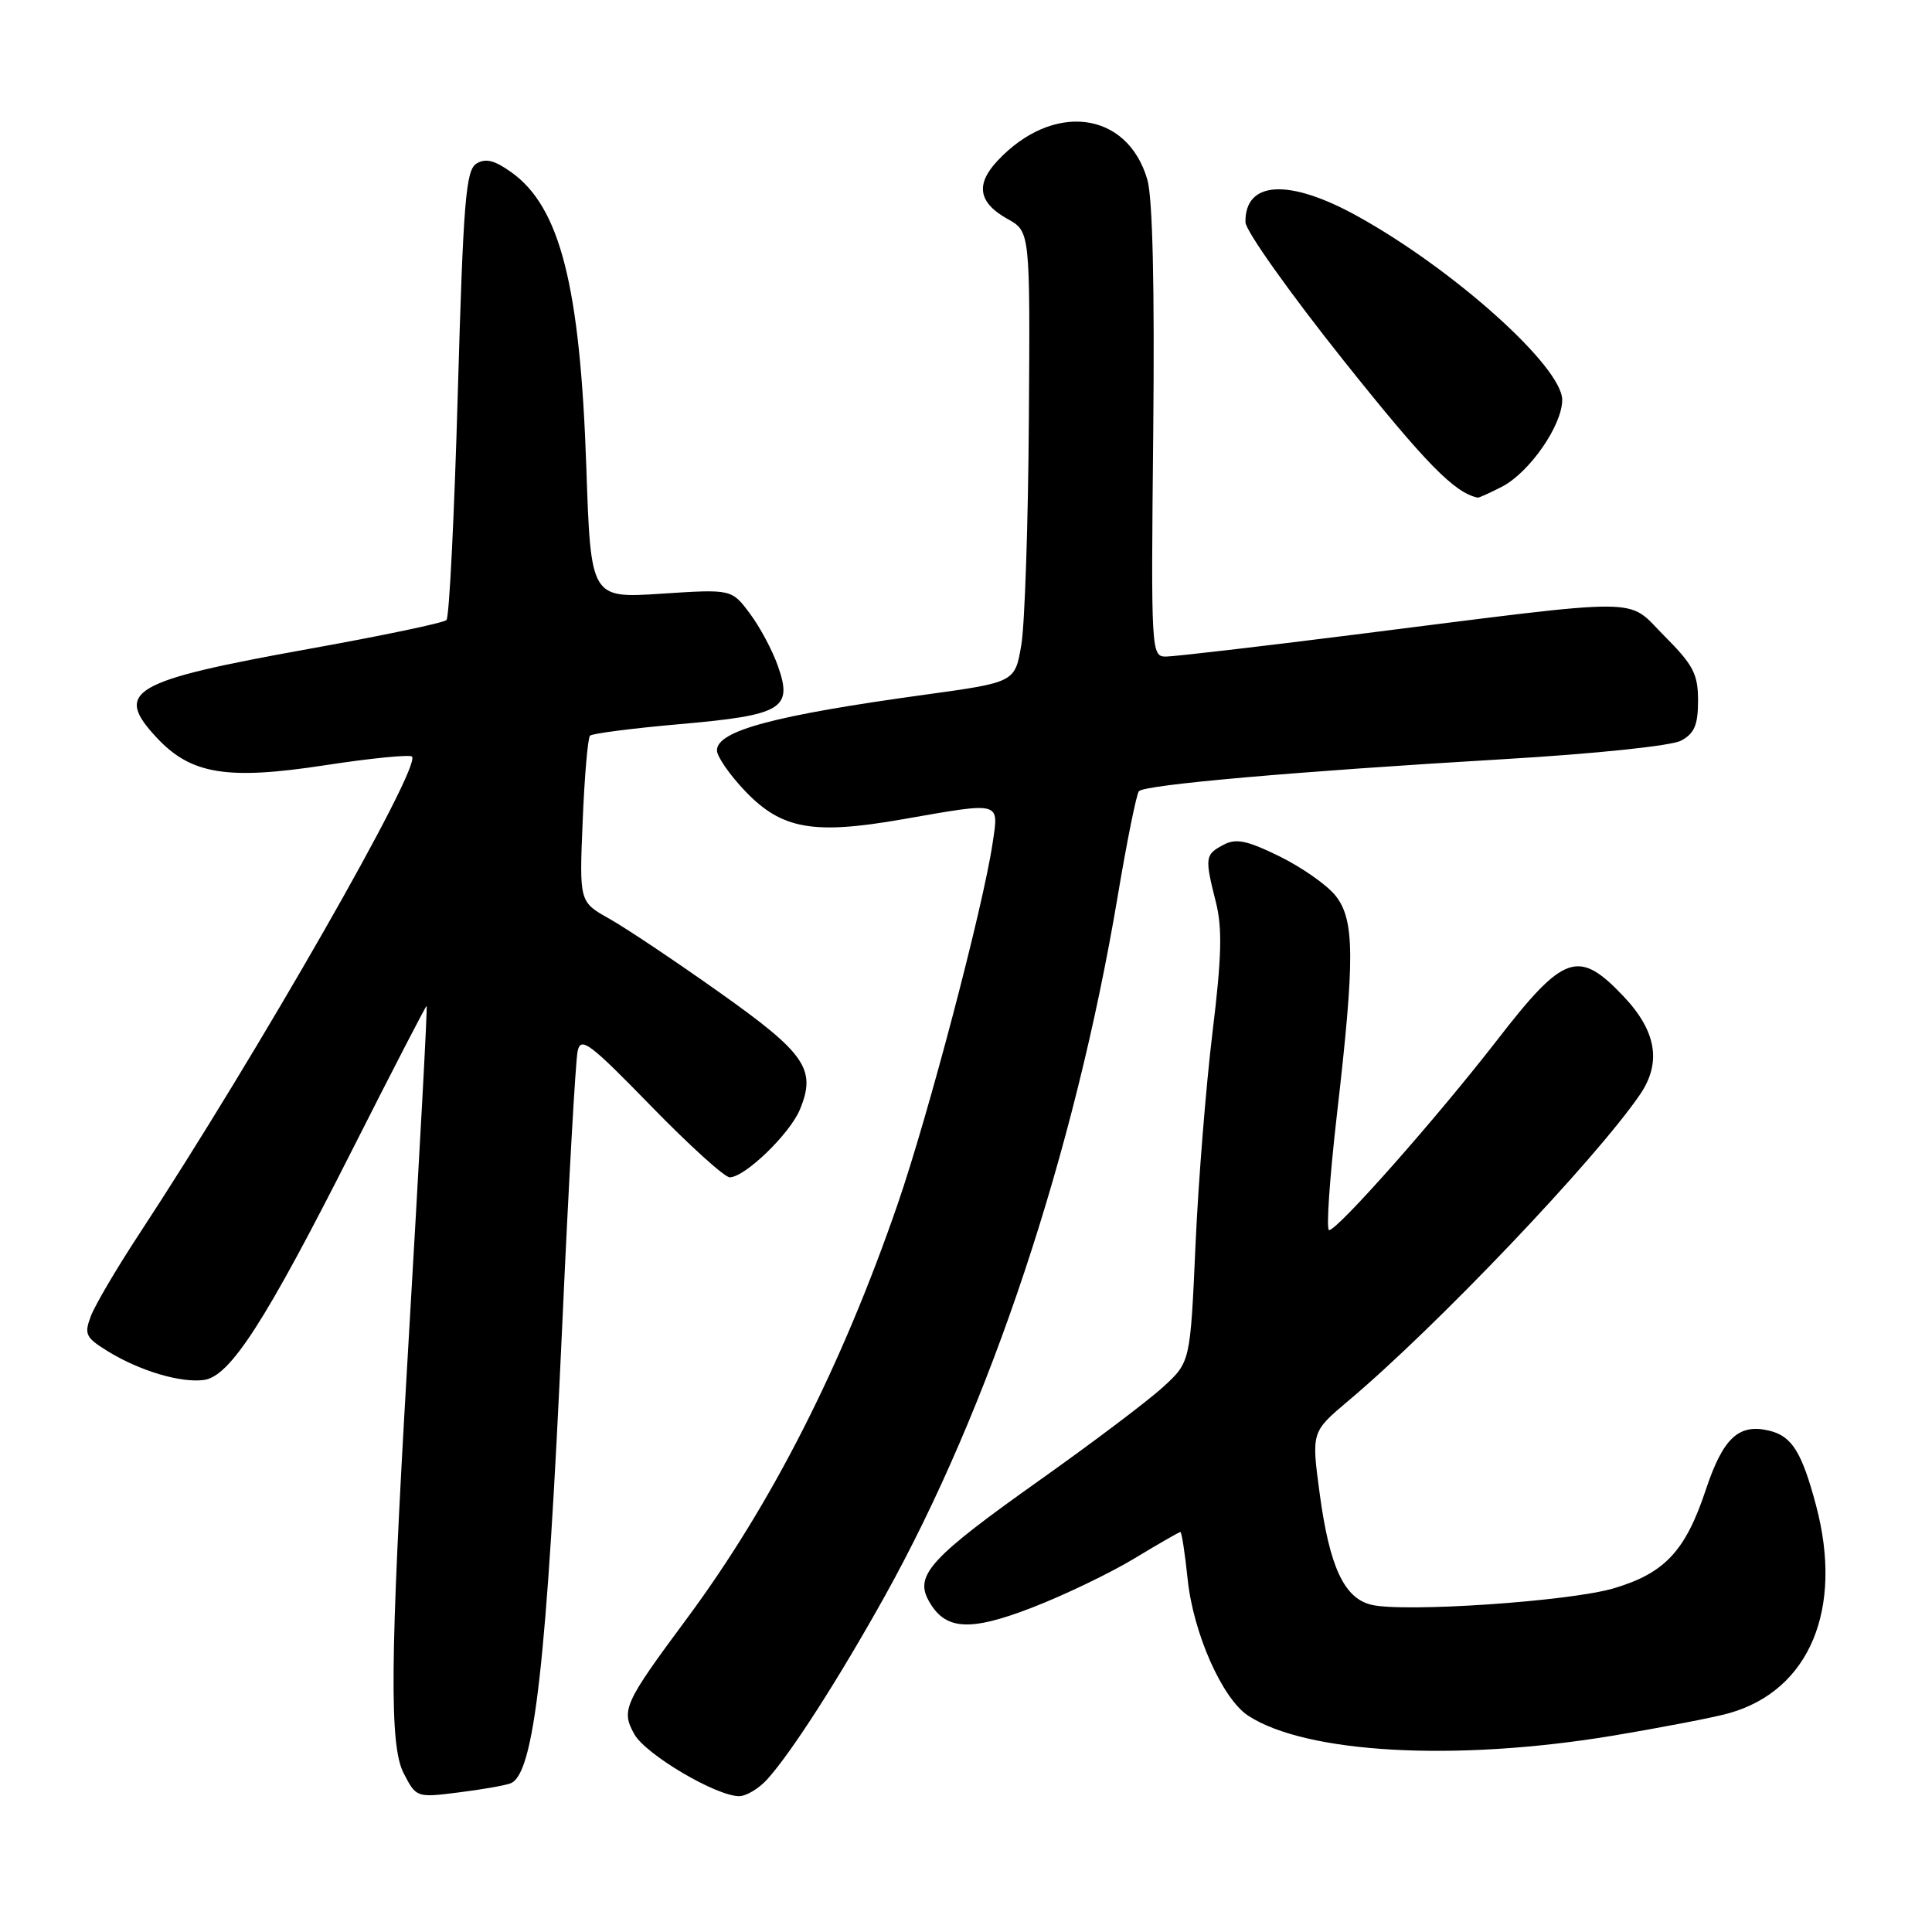<?xml version="1.0" encoding="UTF-8" standalone="no"?>
<!DOCTYPE svg PUBLIC "-//W3C//DTD SVG 1.1//EN" "http://www.w3.org/Graphics/SVG/1.1/DTD/svg11.dtd" >
<svg xmlns="http://www.w3.org/2000/svg" xmlns:xlink="http://www.w3.org/1999/xlink" version="1.1" viewBox="0 0 256 256">
 <g >
 <path fill="currentColor"
d=" M 67.65 236.30 C 70.80 235.09 72.46 220.40 74.51 175.38 C 75.35 156.75 76.27 140.50 76.54 139.28 C 76.96 137.32 78.11 138.18 86.24 146.53 C 91.31 151.74 96.01 156.00 96.69 156.00 C 98.70 156.00 104.65 150.25 105.99 147.02 C 108.20 141.69 106.75 139.58 95.32 131.49 C 89.46 127.33 82.89 122.94 80.71 121.72 C 76.76 119.50 76.76 119.50 77.21 108.76 C 77.45 102.85 77.89 97.78 78.18 97.48 C 78.48 97.19 83.84 96.50 90.10 95.95 C 103.66 94.76 105.08 93.92 103.08 88.26 C 102.36 86.19 100.68 83.05 99.35 81.28 C 96.94 78.06 96.94 78.06 87.61 78.67 C 78.28 79.28 78.28 79.28 77.69 61.89 C 76.87 37.85 74.21 27.43 67.75 22.82 C 65.50 21.22 64.33 20.93 63.12 21.69 C 61.72 22.57 61.39 26.70 60.66 52.11 C 60.20 68.27 59.53 81.80 59.16 82.16 C 58.80 82.53 50.62 84.24 41.00 85.97 C 17.36 90.22 15.01 91.59 20.78 97.76 C 25.31 102.61 30.09 103.39 43.05 101.40 C 49.10 100.47 54.29 99.96 54.59 100.25 C 55.89 101.56 34.16 139.58 18.38 163.61 C 15.45 168.07 12.60 172.92 12.04 174.39 C 11.13 176.79 11.35 177.24 14.27 179.04 C 18.50 181.65 23.98 183.28 27.04 182.85 C 30.51 182.36 35.17 175.11 46.71 152.29 C 52.05 141.73 56.47 133.18 56.53 133.29 C 56.65 133.52 55.70 151.10 53.92 181.50 C 51.69 219.77 51.59 231.31 53.48 234.95 C 55.15 238.19 55.19 238.21 60.74 237.51 C 63.80 237.13 66.91 236.59 67.65 236.30 Z  M 101.68 235.75 C 104.87 232.22 111.16 222.41 117.24 211.50 C 131.17 186.47 142.37 152.83 148.09 118.82 C 149.32 111.49 150.59 105.20 150.91 104.84 C 151.67 103.98 171.72 102.22 199.00 100.61 C 211.40 99.88 221.45 98.83 222.75 98.14 C 224.52 97.19 225.00 96.06 225.00 92.83 C 225.00 89.32 224.37 88.11 220.55 84.28 C 215.37 79.10 218.94 79.12 179.50 84.09 C 166.85 85.69 155.60 86.99 154.50 87.00 C 152.54 87.00 152.51 86.44 152.81 57.25 C 153.00 38.00 152.73 26.20 152.03 23.80 C 149.37 14.68 139.51 13.45 132.16 21.32 C 129.23 24.46 129.65 26.86 133.50 29.01 C 136.50 30.68 136.50 30.68 136.33 55.59 C 136.24 69.29 135.79 82.73 135.33 85.45 C 134.49 90.41 134.49 90.41 122.49 92.06 C 102.58 94.80 95.00 96.83 95.00 99.43 C 95.00 100.25 96.69 102.68 98.75 104.84 C 103.58 109.89 107.76 110.63 119.59 108.56 C 132.81 106.25 132.36 106.13 131.52 111.75 C 130.27 120.18 123.03 147.69 118.95 159.54 C 111.53 181.05 102.22 199.35 90.99 214.50 C 82.68 225.70 82.27 226.61 84.06 229.80 C 85.57 232.49 94.90 238.00 97.94 238.00 C 98.88 238.00 100.57 236.99 101.68 235.75 Z  M 213.50 230.02 C 220.10 228.92 227.14 227.57 229.13 227.00 C 239.79 223.98 244.29 213.19 240.63 199.45 C 238.76 192.44 237.45 190.33 234.51 189.59 C 230.42 188.57 228.33 190.49 226.03 197.40 C 223.33 205.52 220.60 208.44 213.87 210.45 C 208.02 212.20 185.90 213.69 181.67 212.63 C 178.08 211.73 176.17 207.59 174.86 197.88 C 173.77 189.74 173.77 189.74 178.63 185.64 C 190.31 175.83 211.43 153.64 217.31 145.03 C 220.20 140.79 219.49 136.60 215.08 131.97 C 209.14 125.72 207.22 126.39 198.35 137.85 C 190.34 148.18 177.24 163.00 176.11 163.00 C 175.71 163.00 176.18 156.14 177.14 147.75 C 179.54 126.97 179.51 121.91 176.98 118.70 C 175.86 117.28 172.52 114.94 169.56 113.48 C 165.18 111.34 163.77 111.05 162.08 111.96 C 159.67 113.25 159.62 113.62 161.11 119.54 C 161.98 122.98 161.88 126.81 160.67 136.73 C 159.81 143.76 158.79 156.47 158.41 164.99 C 157.72 180.49 157.72 180.49 154.11 183.79 C 152.13 185.61 144.73 191.19 137.68 196.19 C 123.48 206.26 121.22 208.68 122.99 211.98 C 125.15 216.02 128.38 216.26 136.80 213.00 C 141.03 211.36 147.11 208.44 150.30 206.51 C 153.49 204.58 156.24 203.00 156.41 203.00 C 156.58 203.00 157.01 205.81 157.37 209.25 C 158.11 216.40 161.96 225.09 165.38 227.33 C 173.03 232.34 192.76 233.44 213.50 230.02 Z  M 199.02 64.49 C 202.67 62.60 207.00 56.36 207.00 52.99 C 207.00 48.60 192.67 35.73 179.90 28.66 C 170.82 23.62 164.94 23.93 165.03 29.45 C 165.05 30.58 170.91 38.83 178.05 47.79 C 188.89 61.38 192.70 65.28 195.80 65.94 C 195.96 65.97 197.41 65.32 199.02 64.49 Z "/>
</g>
</svg>